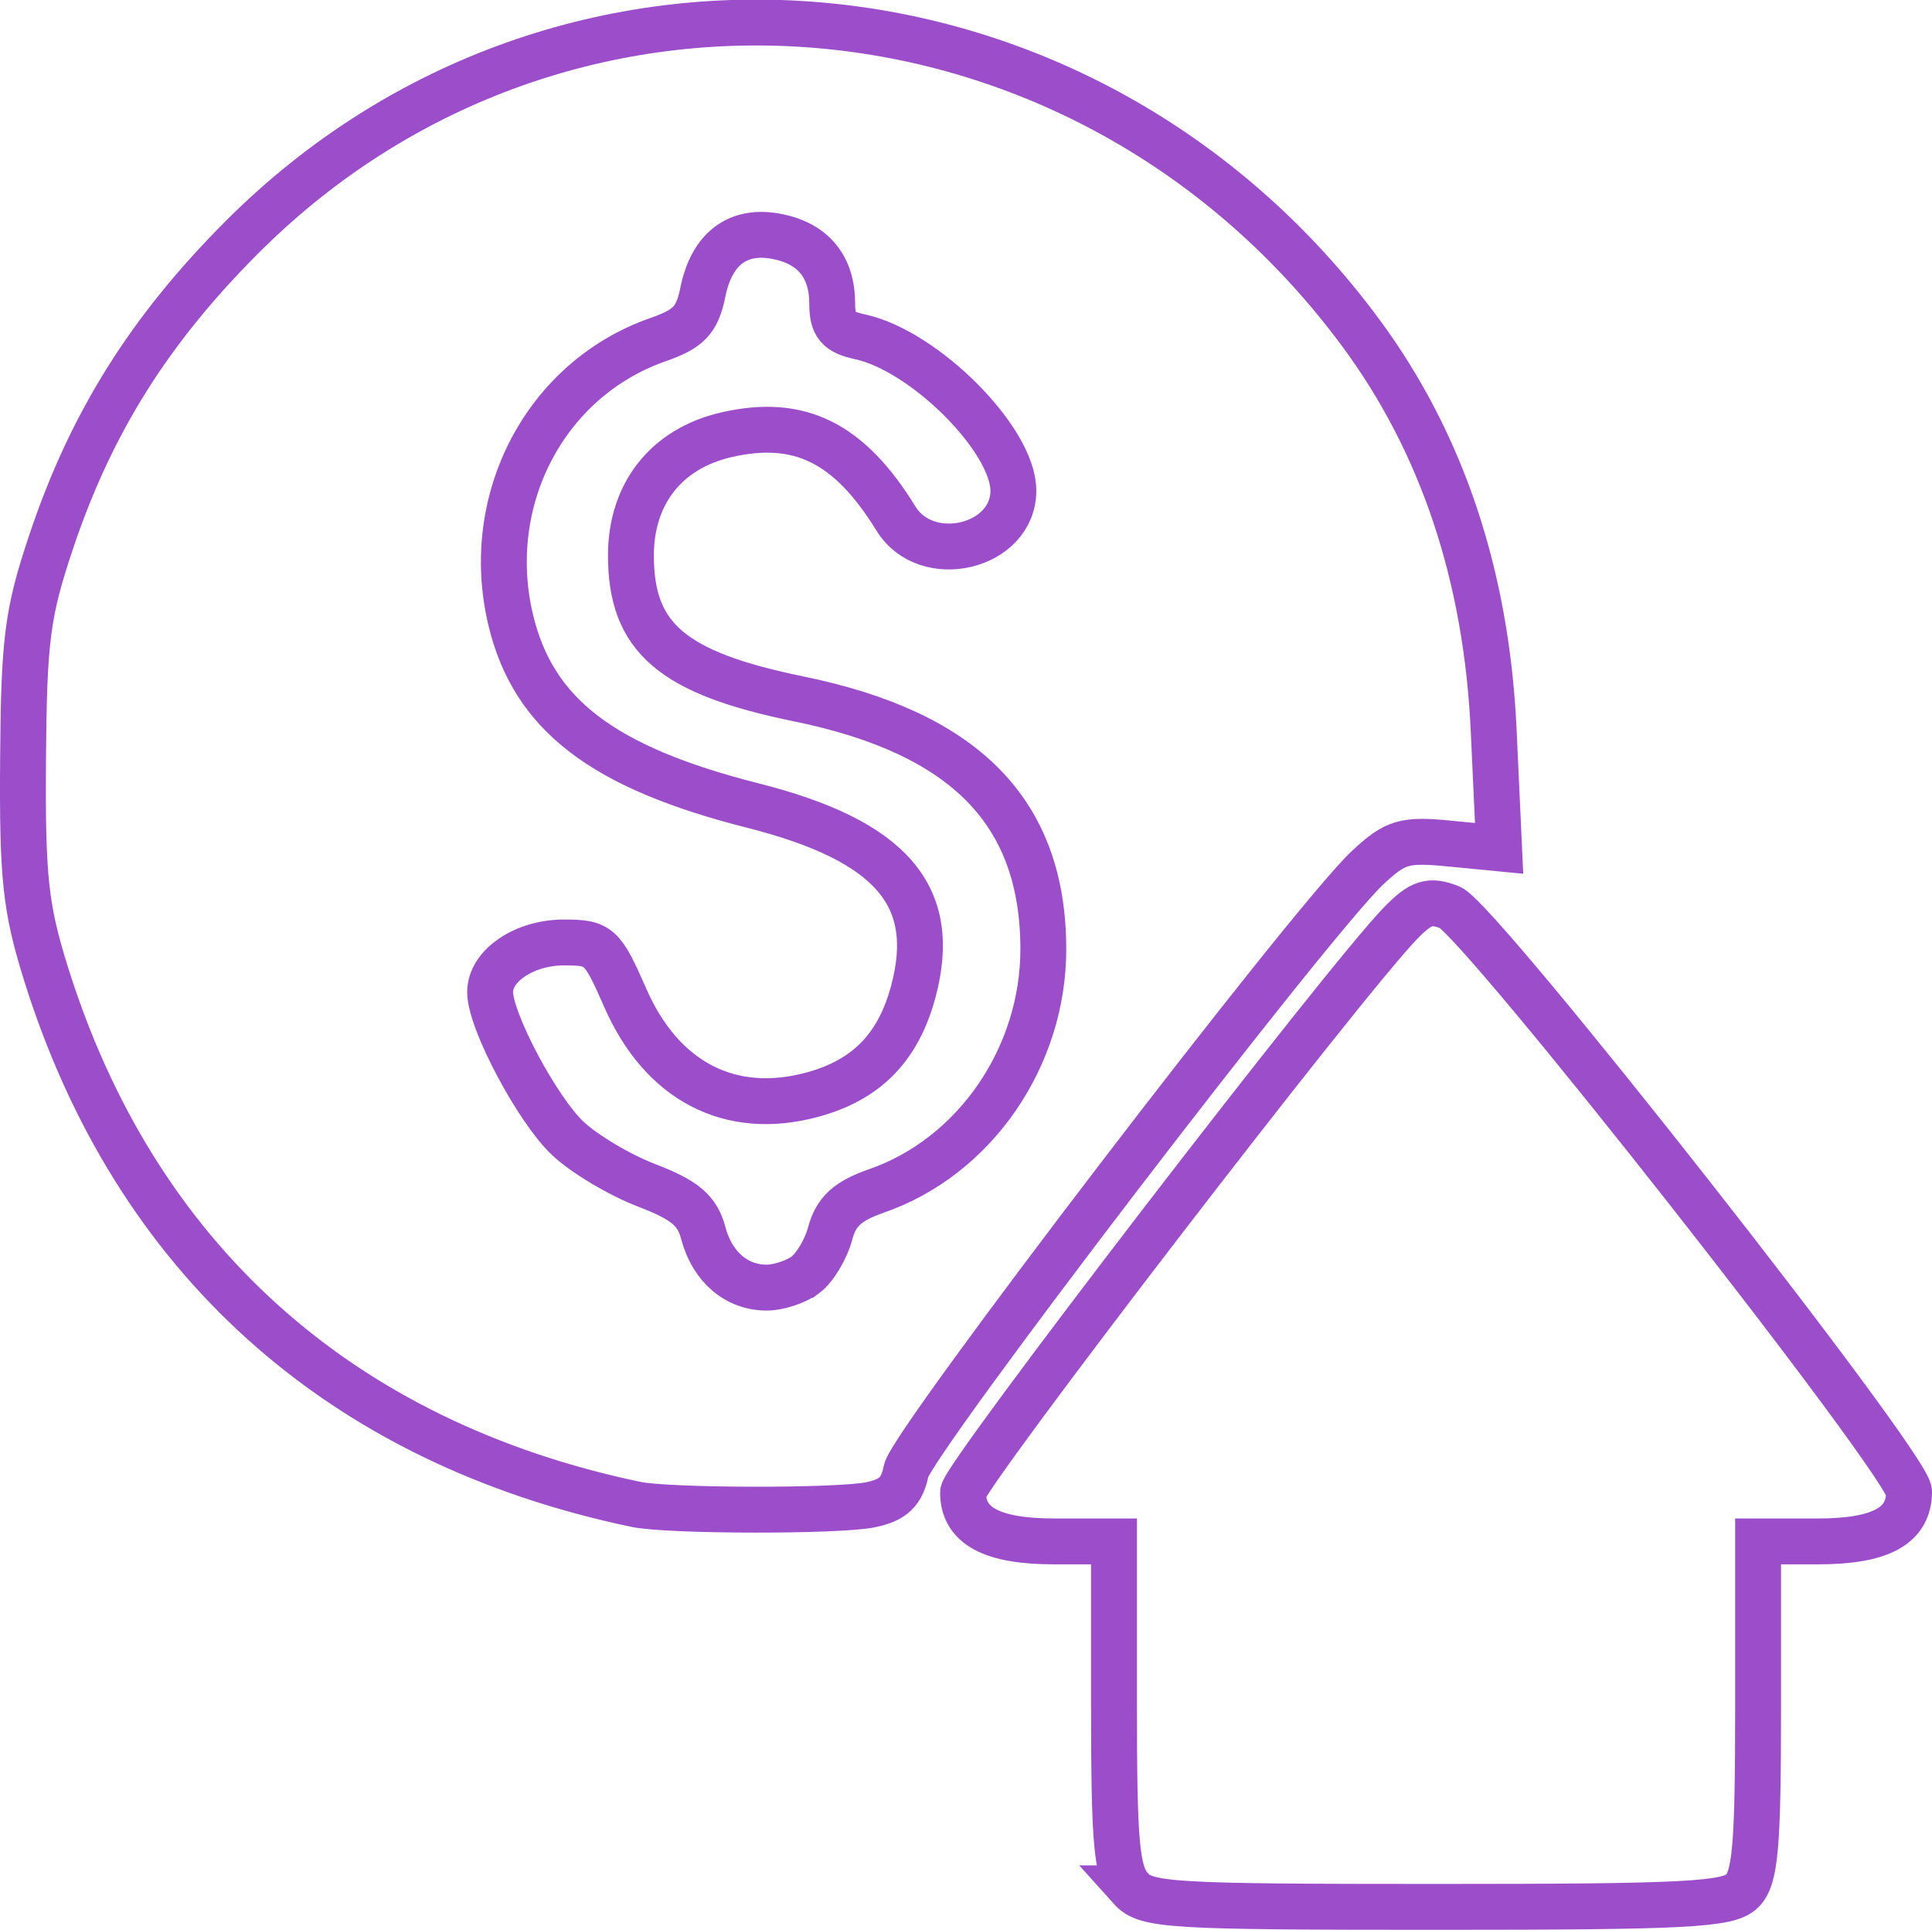 <?xml version="1.0" encoding="UTF-8" standalone="no"?>
<svg
   xmlns:dc="http://purl.org/dc/elements/1.1/"
   xmlns:cc="http://creativecommons.org/ns#"
   xmlns:rdf="http://www.w3.org/1999/02/22-rdf-syntax-ns#"
   xmlns:svg="http://www.w3.org/2000/svg"
   xmlns="http://www.w3.org/2000/svg"
   xmlns:sodipodi="http://sodipodi.sourceforge.net/DTD/sodipodi-0.dtd"
   xmlns:inkscape="http://www.inkscape.org/namespaces/inkscape"
   width="267.48mm"
   height="267.133mm"
   viewBox="0 0 267.48 267.133"
   version="1.1"
   id="svg17652"
   inkscape:version="1.0 (1.0+r73+1)"
   sodipodi:docname="money.svg">
  <defs
     id="defs17646" />
  <sodipodi:namedview
     id="base"
     pagecolor="#ffffff"
     bordercolor="#666666"
     borderopacity="1.0"
     inkscape:pageopacity="0.0"
     inkscape:pageshadow="2"
     inkscape:zoom="0.35"
     inkscape:cx="574.04614"
     inkscape:cy="836.24756"
     inkscape:document-units="mm"
     inkscape:current-layer="layer1"
     inkscape:document-rotation="0"
     showgrid="false"
     fit-margin-top="0"
     fit-margin-left="0"
     fit-margin-right="0"
     fit-margin-bottom="0"
     inkscape:window-width="1440"
     inkscape:window-height="872"
     inkscape:window-x="0"
     inkscape:window-y="0"
     inkscape:window-maximized="0" />
  <g
     inkscape:label="Capa 1"
     inkscape:groupmode="layer"
     id="layer1"
     transform="translate(46.05,73.091)">
    <path
       id="path16647"
       d="m 110.487,188.298 c -1.946,-2.168 -2.306,-6.121 -2.306,-25.294 v -22.725 h -8.261 c -8.641,0 -12.64,-2.144 -12.64,-6.775 1.1e-4,-2.172 52.937,-71.029 60.641,-78.877 2.779,-2.831 3.989,-3.207 6.787,-2.108 4.085,1.605 63.547,77.291 63.547,80.885 0,4.731 -3.942,6.875 -12.64,6.875 h -8.261 v 23.086 c 0,19.114 -0.377,23.466 -2.19,25.295 -1.889,1.905 -7.692,2.208 -42.281,2.208 -37.071,0 -40.265,-0.194 -42.398,-2.57 z M 41.997,135.153 c -41.118,-8.62 -69.432,-34.123 -81.728,-73.617 -2.794,-8.974 -3.246,-13.231 -3.128,-29.461 0.121,-16.693 0.591,-20.321 3.908,-30.213 5.509,-16.427 13.604,-29.328 26.474,-42.19 44.408,-44.383 116.873,-38.122 154.874,13.382 11.228,15.217 17.369,33.615 18.35,54.968 l 0.75,16.323 -6.951,-0.674 c -6.193,-0.6 -7.421,-0.235 -11.259,3.35 -7.822,7.307 -63.11,79.553 -63.89,83.488 -0.576,2.906 -1.801,4.065 -4.974,4.705 -4.586,0.925 -27.93,0.881 -32.424,-0.061 z m 23.448,-31.763 c 1.311,-0.967 2.863,-3.562 3.447,-5.768 0.792,-2.988 2.426,-4.482 6.413,-5.864 13.619,-4.722 23.145,-18.577 23.091,-33.586 C 98.329,39.317 87.585,28.372 64.507,23.65 46.999,20.067 41.3,15.193 41.3,3.802 c 0,-8.591 4.928,-14.813 13.237,-16.716 10.108,-2.314 16.981,1.088 23.462,11.613 4.218,6.85 16.249,3.984 16.249,-3.871 0,-7.05 -12.297,-19.378 -21.249,-21.302 -3.025,-0.65 -3.832,-1.618 -3.832,-4.595 0,-5.113 -2.648,-8.325 -7.663,-9.295 -5.402,-1.045 -9.025,1.688 -10.251,7.735 -0.782,3.854 -1.921,5.055 -6.215,6.555 -15.552,5.43 -24.341,22.146 -20.387,38.771 3.117,13.103 12.673,20.436 33.508,25.714 19.216,4.868 25.809,12.52 22.225,25.794 -2.085,7.722 -6.476,12.198 -13.959,14.23 C 55.073,81.519 45.599,76.626 40.528,65.062 37.322,57.75 36.901,57.369 32.022,57.369 c -5.476,0 -10.238,3.213 -10.216,6.893 0.026,4.012 6.499,16.198 10.739,20.211 2.276,2.154 7.192,5.086 10.925,6.515 5.312,2.034 7.019,3.472 7.853,6.621 1.237,4.666 4.586,7.539 8.786,7.539 1.623,0 4.024,-0.791 5.335,-1.758 z"
       style="fill:none;stroke:#9b4dca;stroke-width:6.35;stroke-miterlimit:4;stroke-dasharray:none;stroke-opacity:1" />
  </g>
</svg>

